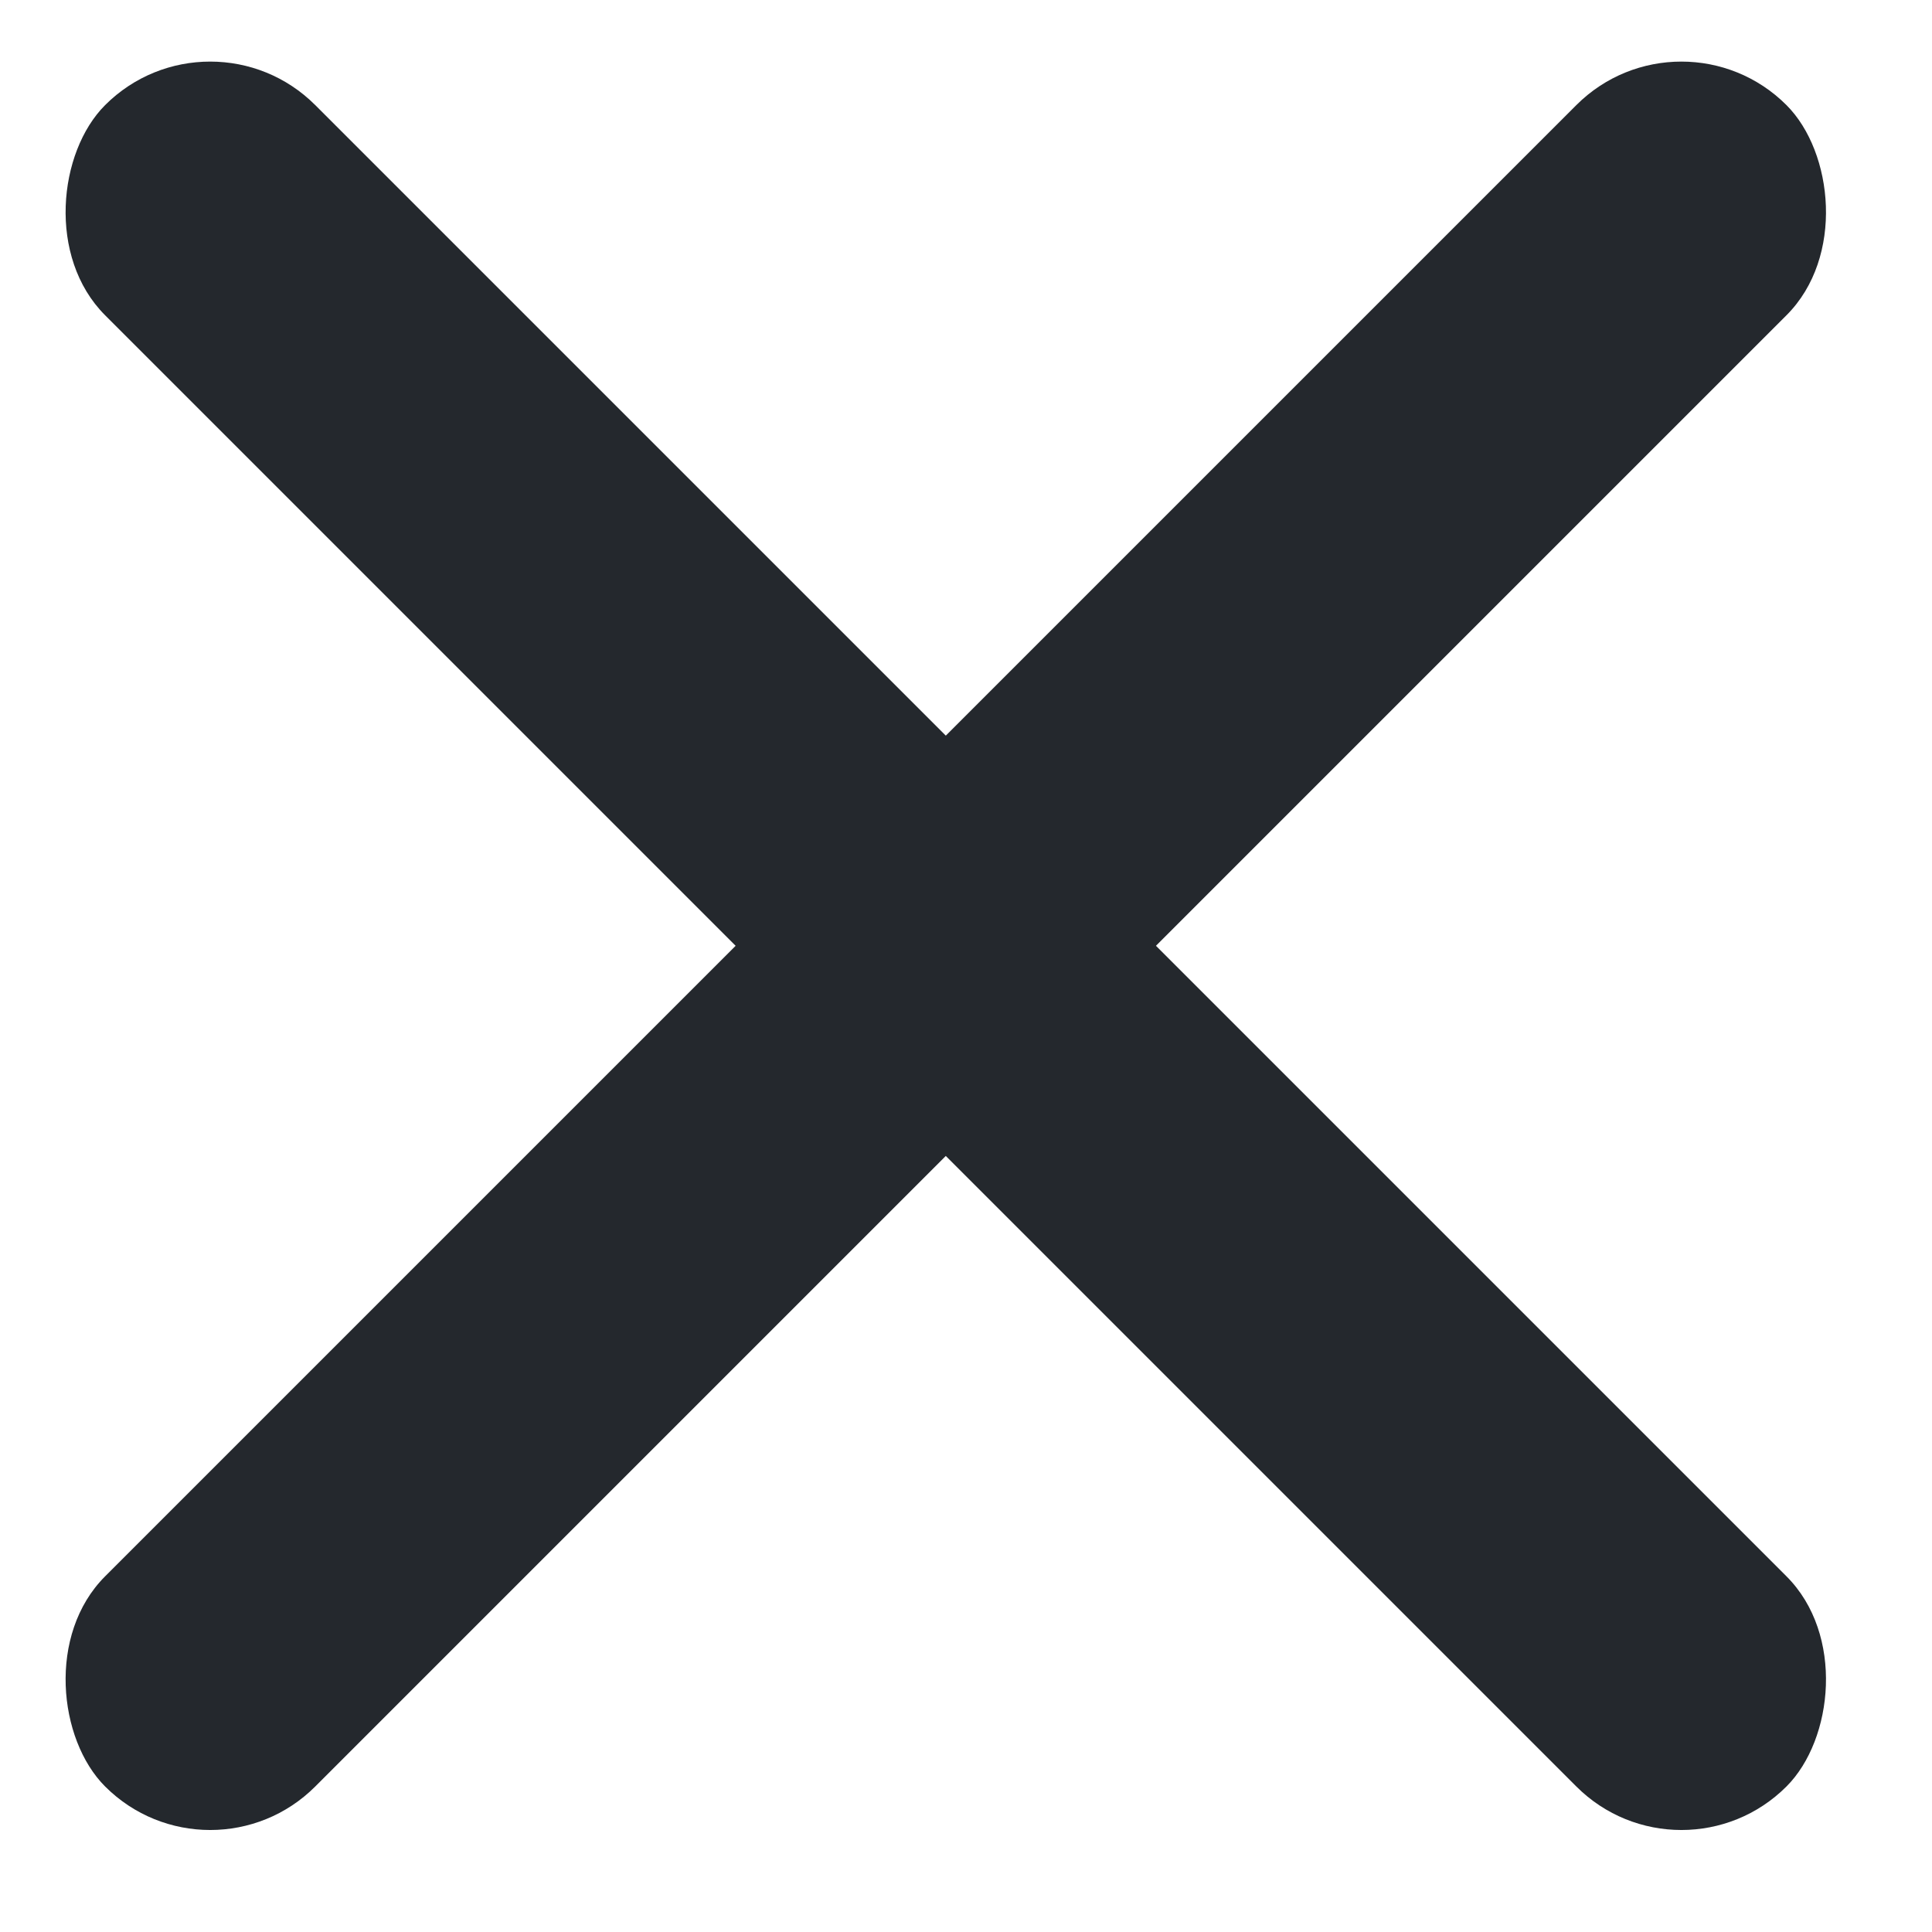 <svg width="24px" height="24px" viewBox="0 0 24 24">
  <g fill="#24282d" fill-rule="evenodd">
    <rect
      id="Rectangle-Copy"
      transform="translate(11.749, 11.749) rotate(-315) translate(-11.749, -11.749) "
      x="-3.02"
      y="9.903"
      width="29.538"
      height="3.692"
      rx="1.846"
    />
    <rect
      id="Rectangle-Copy"
      transform="translate(11.749, 11.749) scale(-1, 1) rotate(-315) translate(-11.749, -11.749) "
      x="-3.02"
      y="9.903"
      width="29.538"
      height="3.692"
      rx="1.846"
    />
  </g>
</svg>
